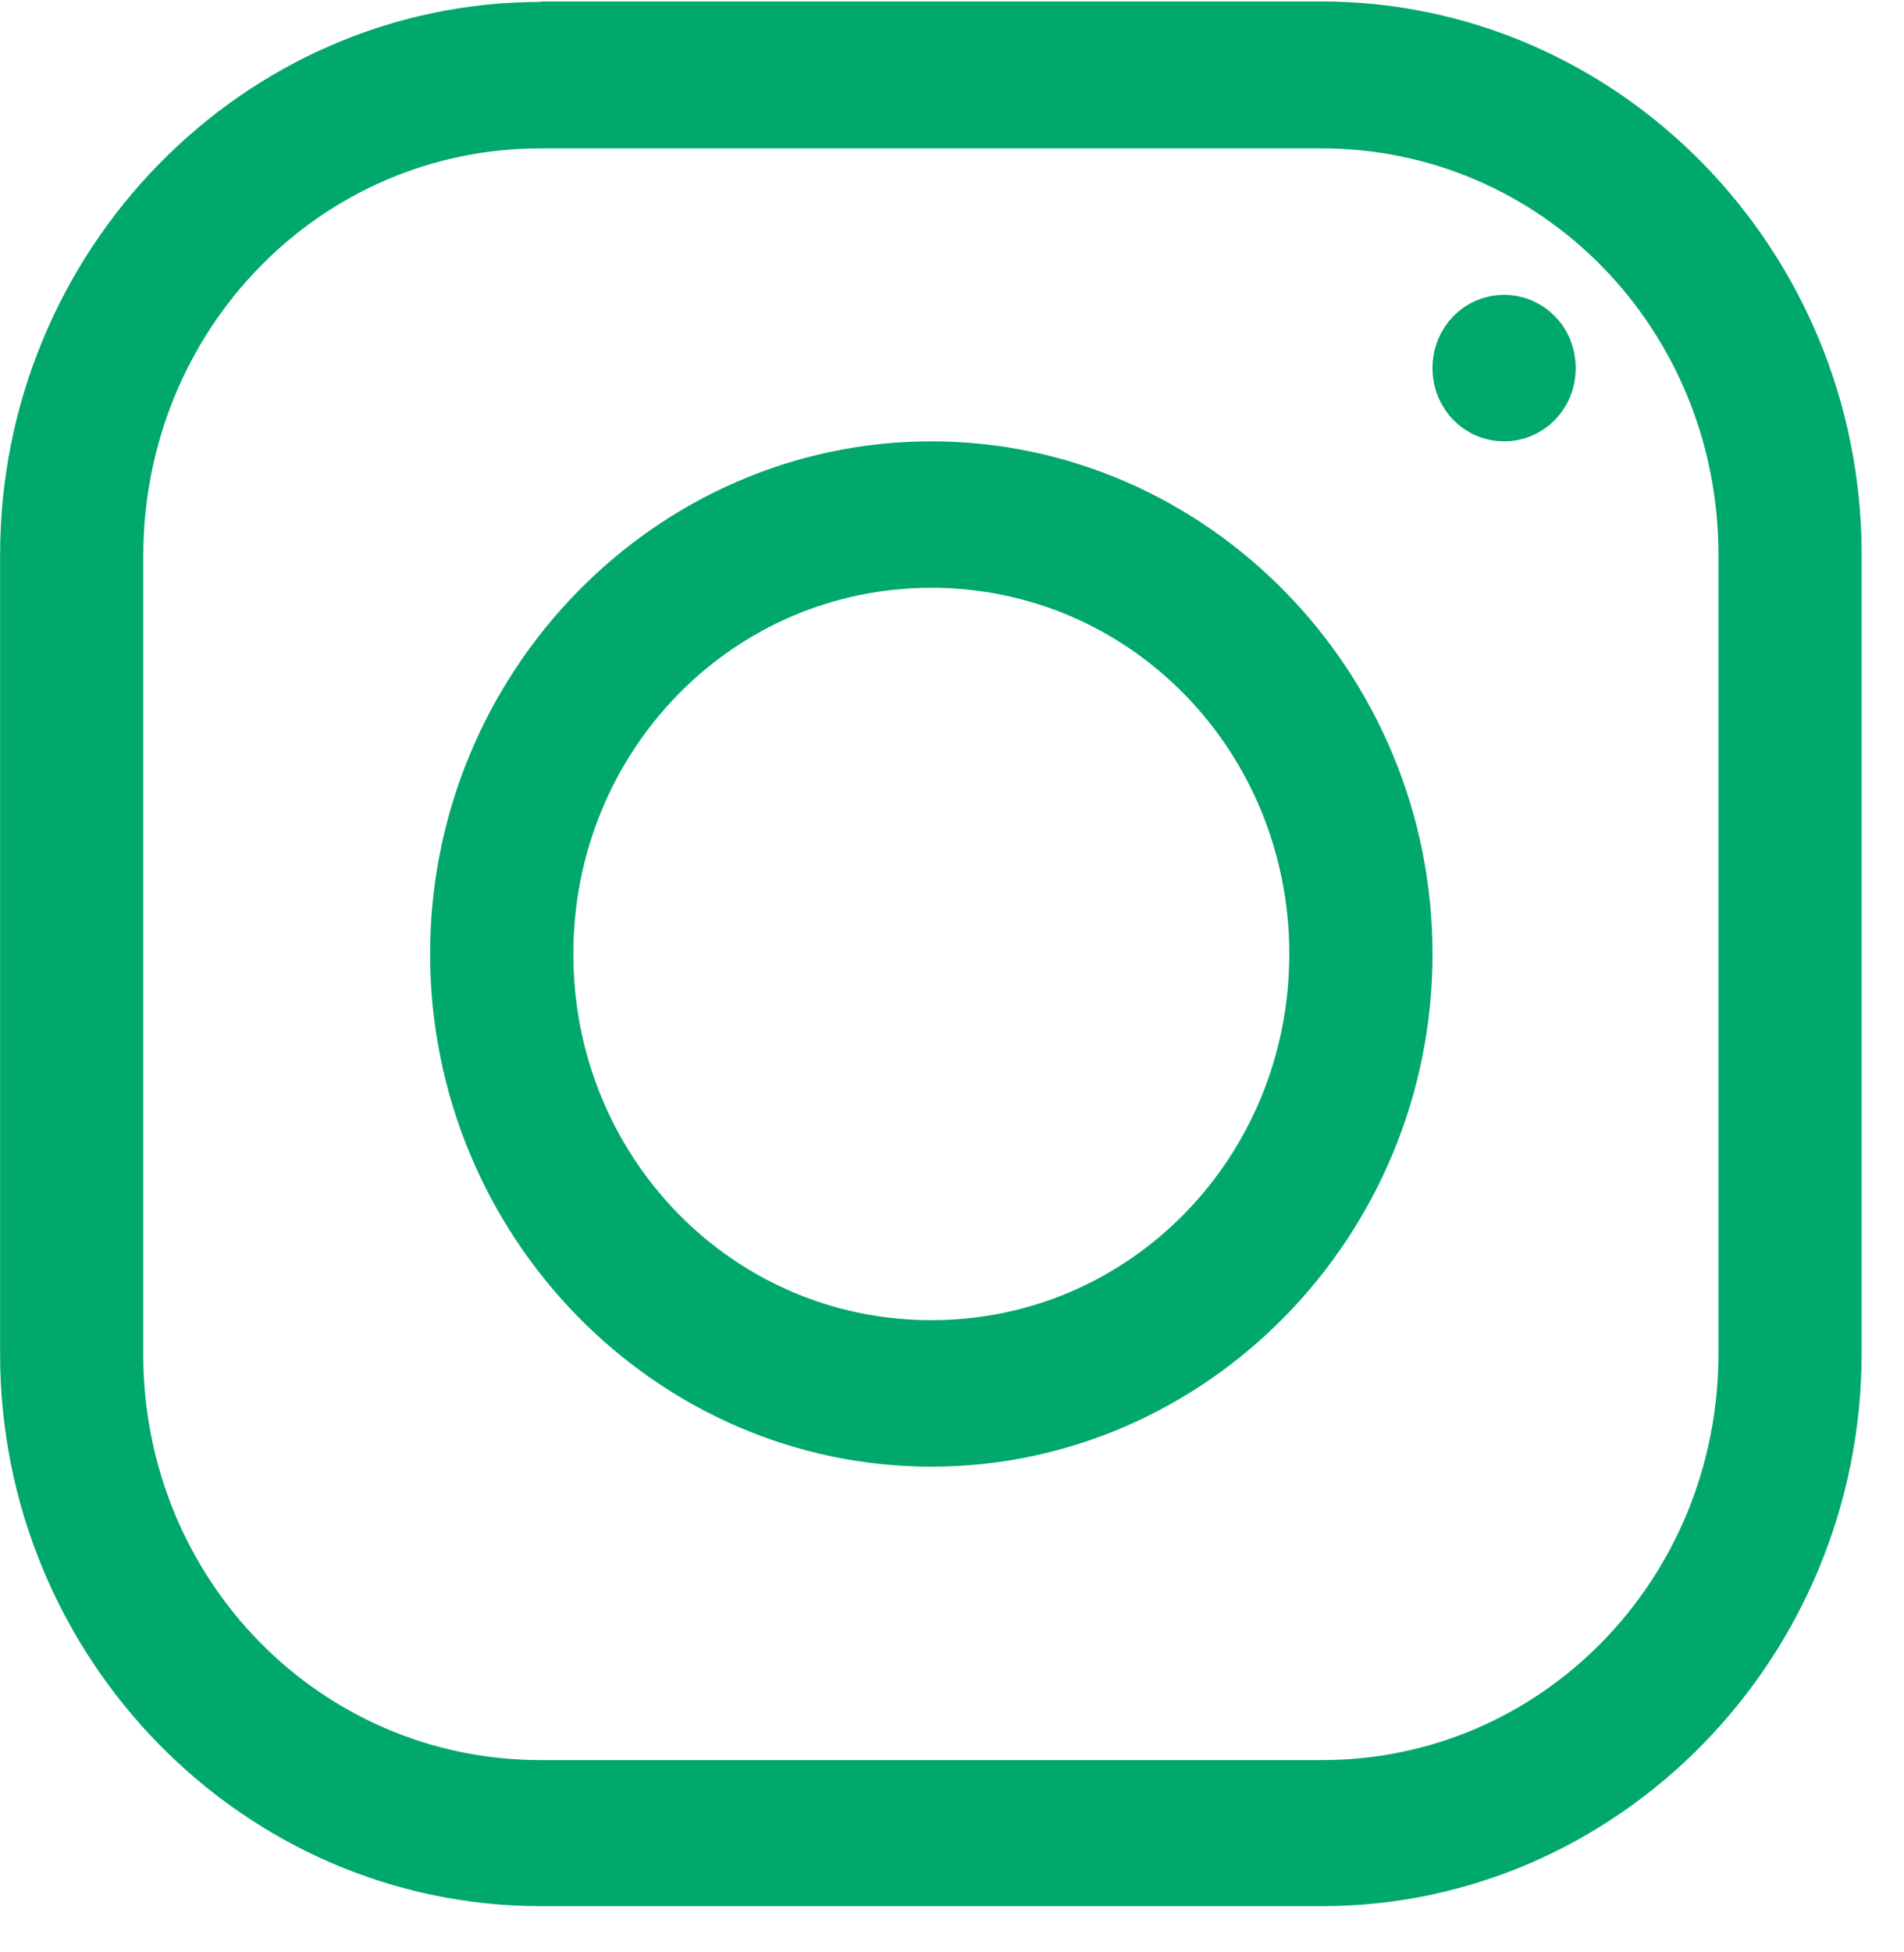 <svg width="40" height="41" viewBox="0 0 40 41" fill="none" xmlns="http://www.w3.org/2000/svg">
<path d="M11.358 0.54H11.858V0.531H27.763C33.728 0.531 38.61 5.515 38.61 11.643V28.416C38.61 34.544 33.727 39.529 27.773 39.529H11.358C5.392 39.529 0.502 34.552 0.502 28.436V11.652C0.502 5.525 5.393 0.54 11.358 0.54ZM2.51 11.661V11.662V28.445C2.51 33.431 6.438 37.462 11.358 37.462H27.773C32.676 37.462 36.602 33.43 36.602 28.426V11.652C36.602 6.648 32.675 2.616 27.763 2.616H11.358C6.446 2.616 2.52 6.648 2.51 11.661ZM30.595 7.73C30.595 7.14 31.049 6.692 31.599 6.692C32.149 6.692 32.603 7.14 32.603 7.73C32.603 8.32 32.149 8.768 31.599 8.768C31.049 8.768 30.595 8.32 30.595 7.73ZM9.536 20.034C9.536 14.379 14.061 9.768 19.566 9.768C25.07 9.768 29.595 14.379 29.595 20.034C29.595 25.69 25.07 30.3 19.566 30.3C14.061 30.3 9.536 25.69 9.536 20.034ZM27.586 20.034C27.586 15.501 24.026 11.844 19.566 11.844C15.105 11.844 11.545 15.501 11.545 20.034C11.545 24.568 15.105 28.224 19.566 28.224C24.026 28.224 27.586 24.568 27.586 20.034Z" fill="#00A86B" stroke="#00A86B"/>
</svg>
